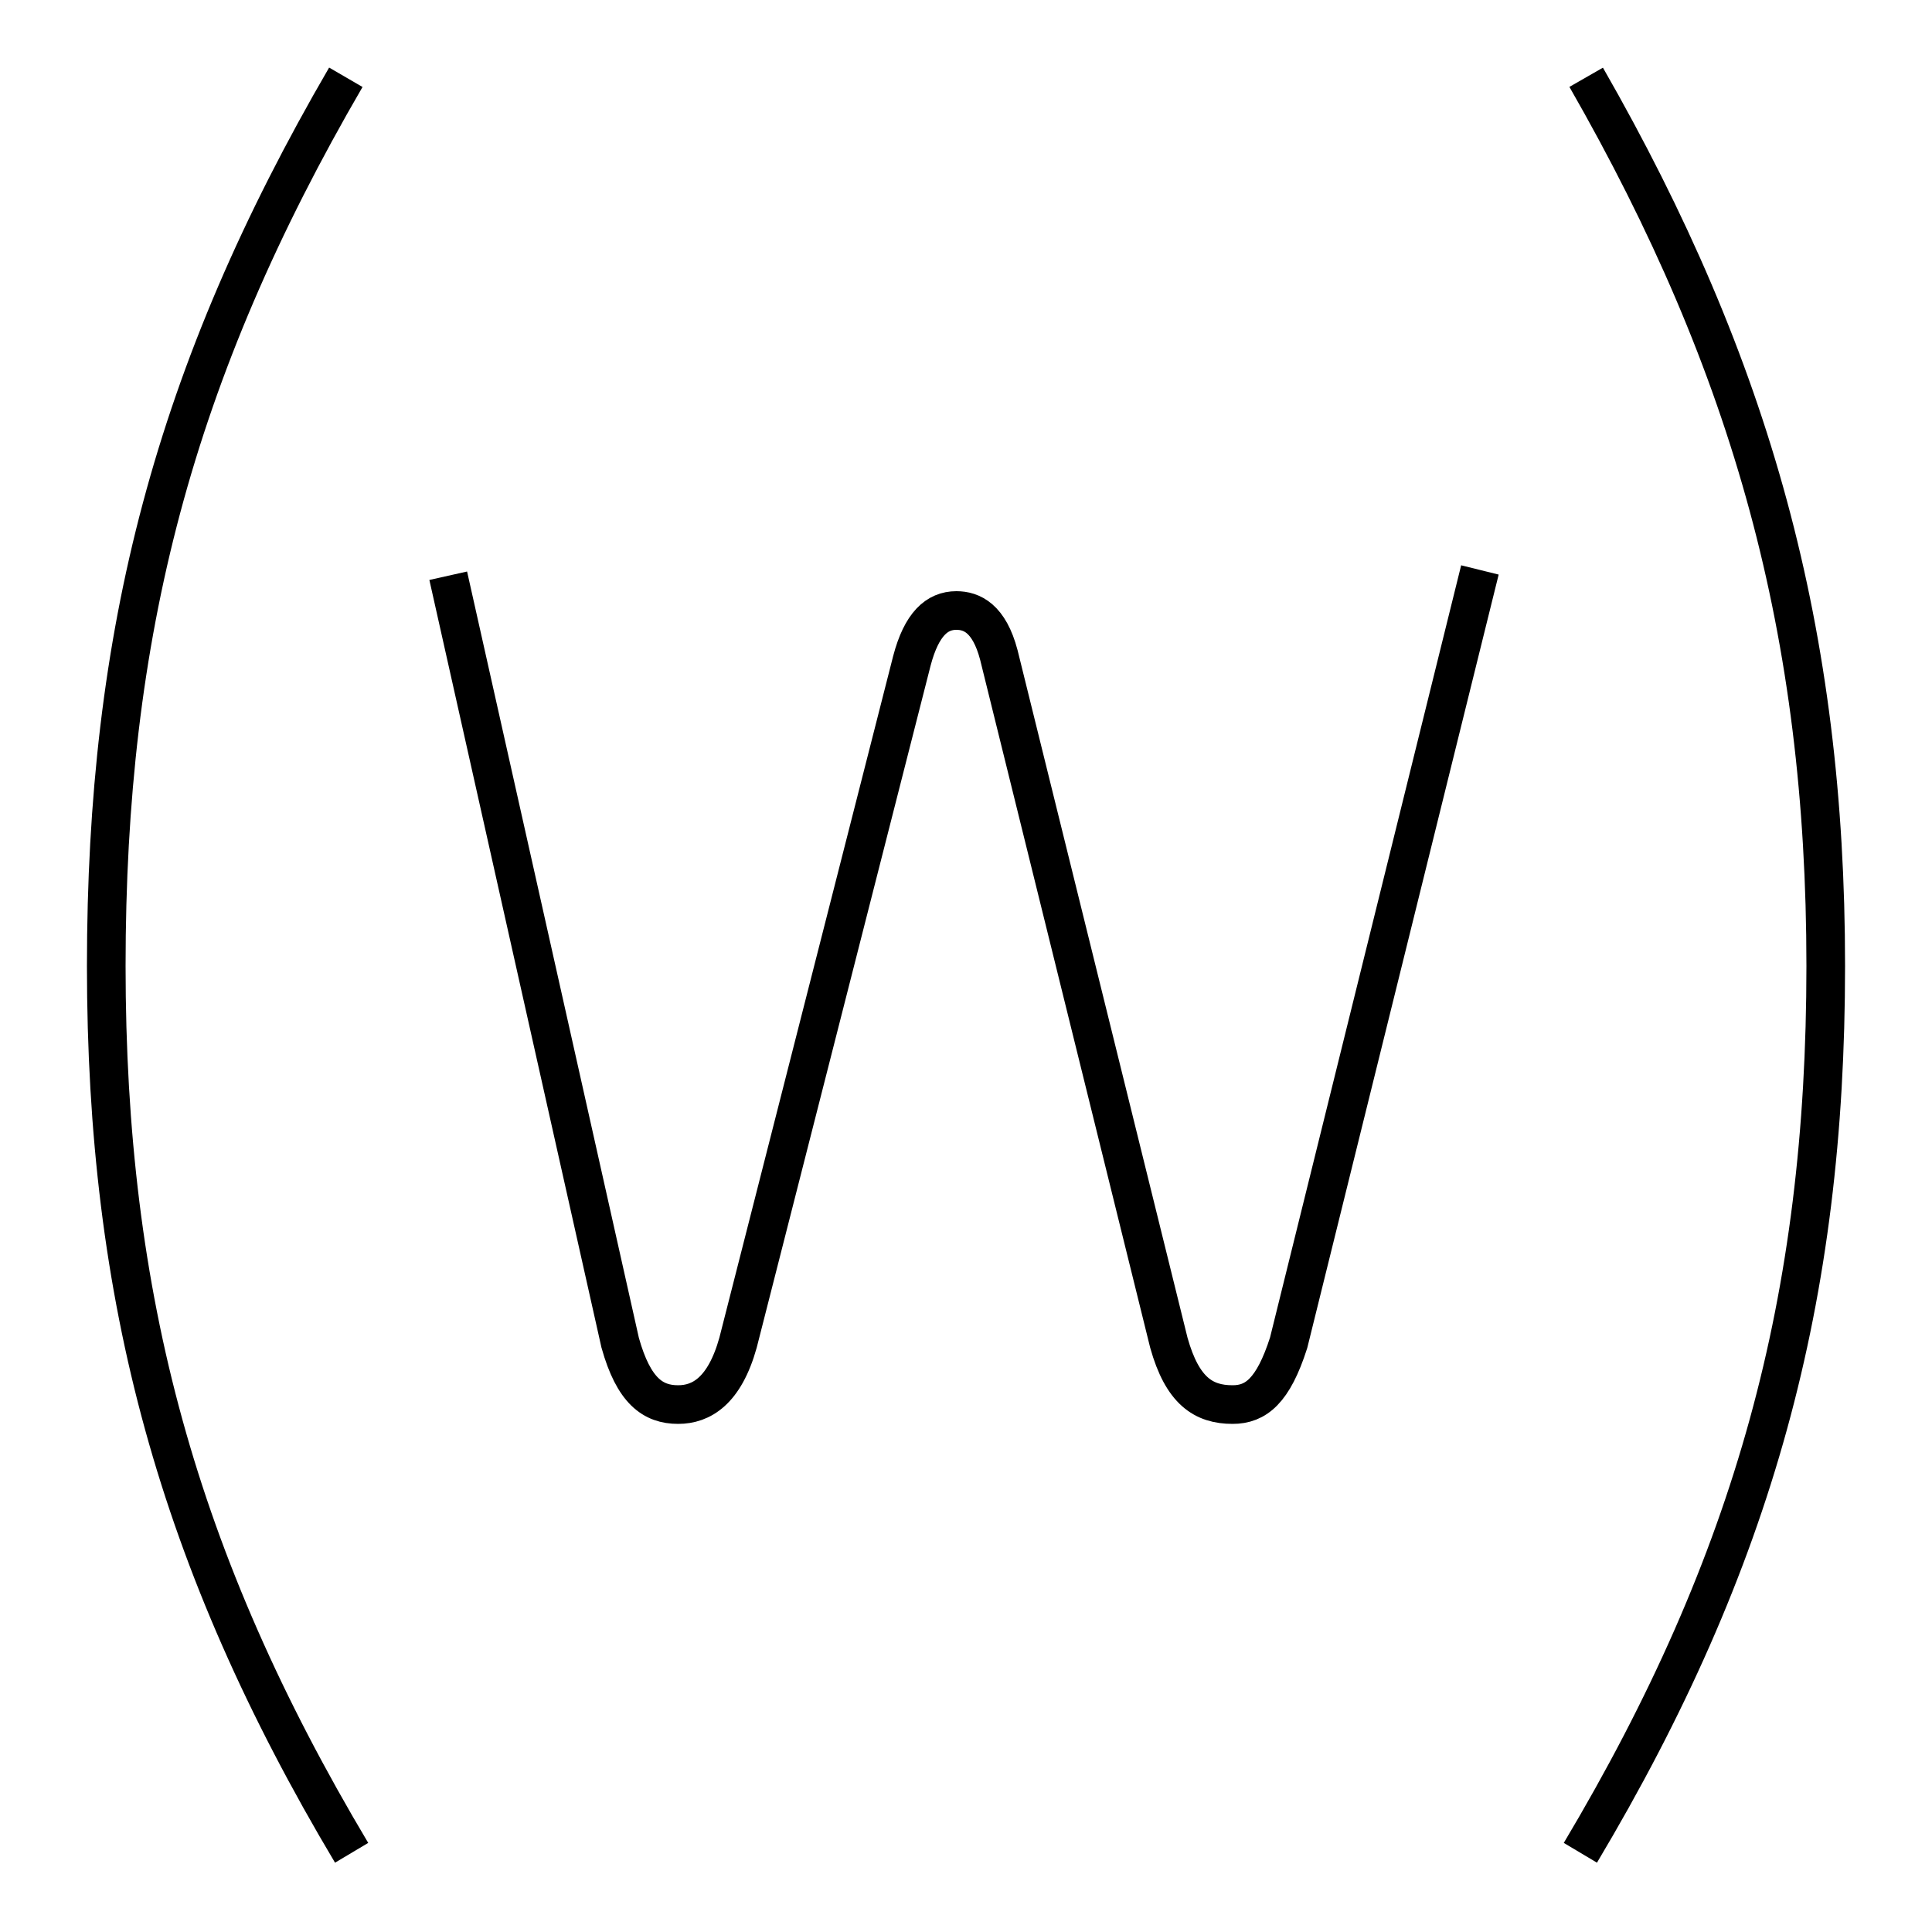 <?xml version='1.0' encoding='utf8'?>
<svg viewBox="0.0 -6.0 50.0 50.0" version="1.1" xmlns="http://www.w3.org/2000/svg">
<rect x="0.0" y="-6.0" width="50.0" height="50.0" fill="#808080" stroke="none"/>
<rect x="-1000" y="-1000" width="2000" height="2000" stroke="white" fill="white"/>
<g style="fill:white;stroke:#000000;  stroke-width:1">
<path d="M 8.95 -42.0 C 4.5 -34.35 2.75 -27.6 2.75 -19.0 C 2.75 -10.4 4.6 -3.6 9.1 3.95 M 41.05 -42.0 C 45.35 -34.5 47.25 -27.6 47.25 -19.0 C 47.25 -10.4 45.4 -3.6 40.9 3.95 M 11.6 -29.1 L 16.05 -9.25 C 16.4 -8.0 16.9 -7.65 17.55 -7.65 C 18.15 -7.65 18.75 -8.0 19.1 -9.25 L 23.6 -26.9 C 23.85 -27.85 24.25 -28.2 24.75 -28.2 C 25.15 -28.2 25.6 -28.0 25.85 -27.05 L 30.25 -9.25 C 30.6 -8.0 31.15 -7.65 31.9 -7.65 C 32.5 -7.65 32.95 -8.0 33.35 -9.25 L 38.3 -29.25" transform="translate(0.0 38.0)" />
</g>
</svg>